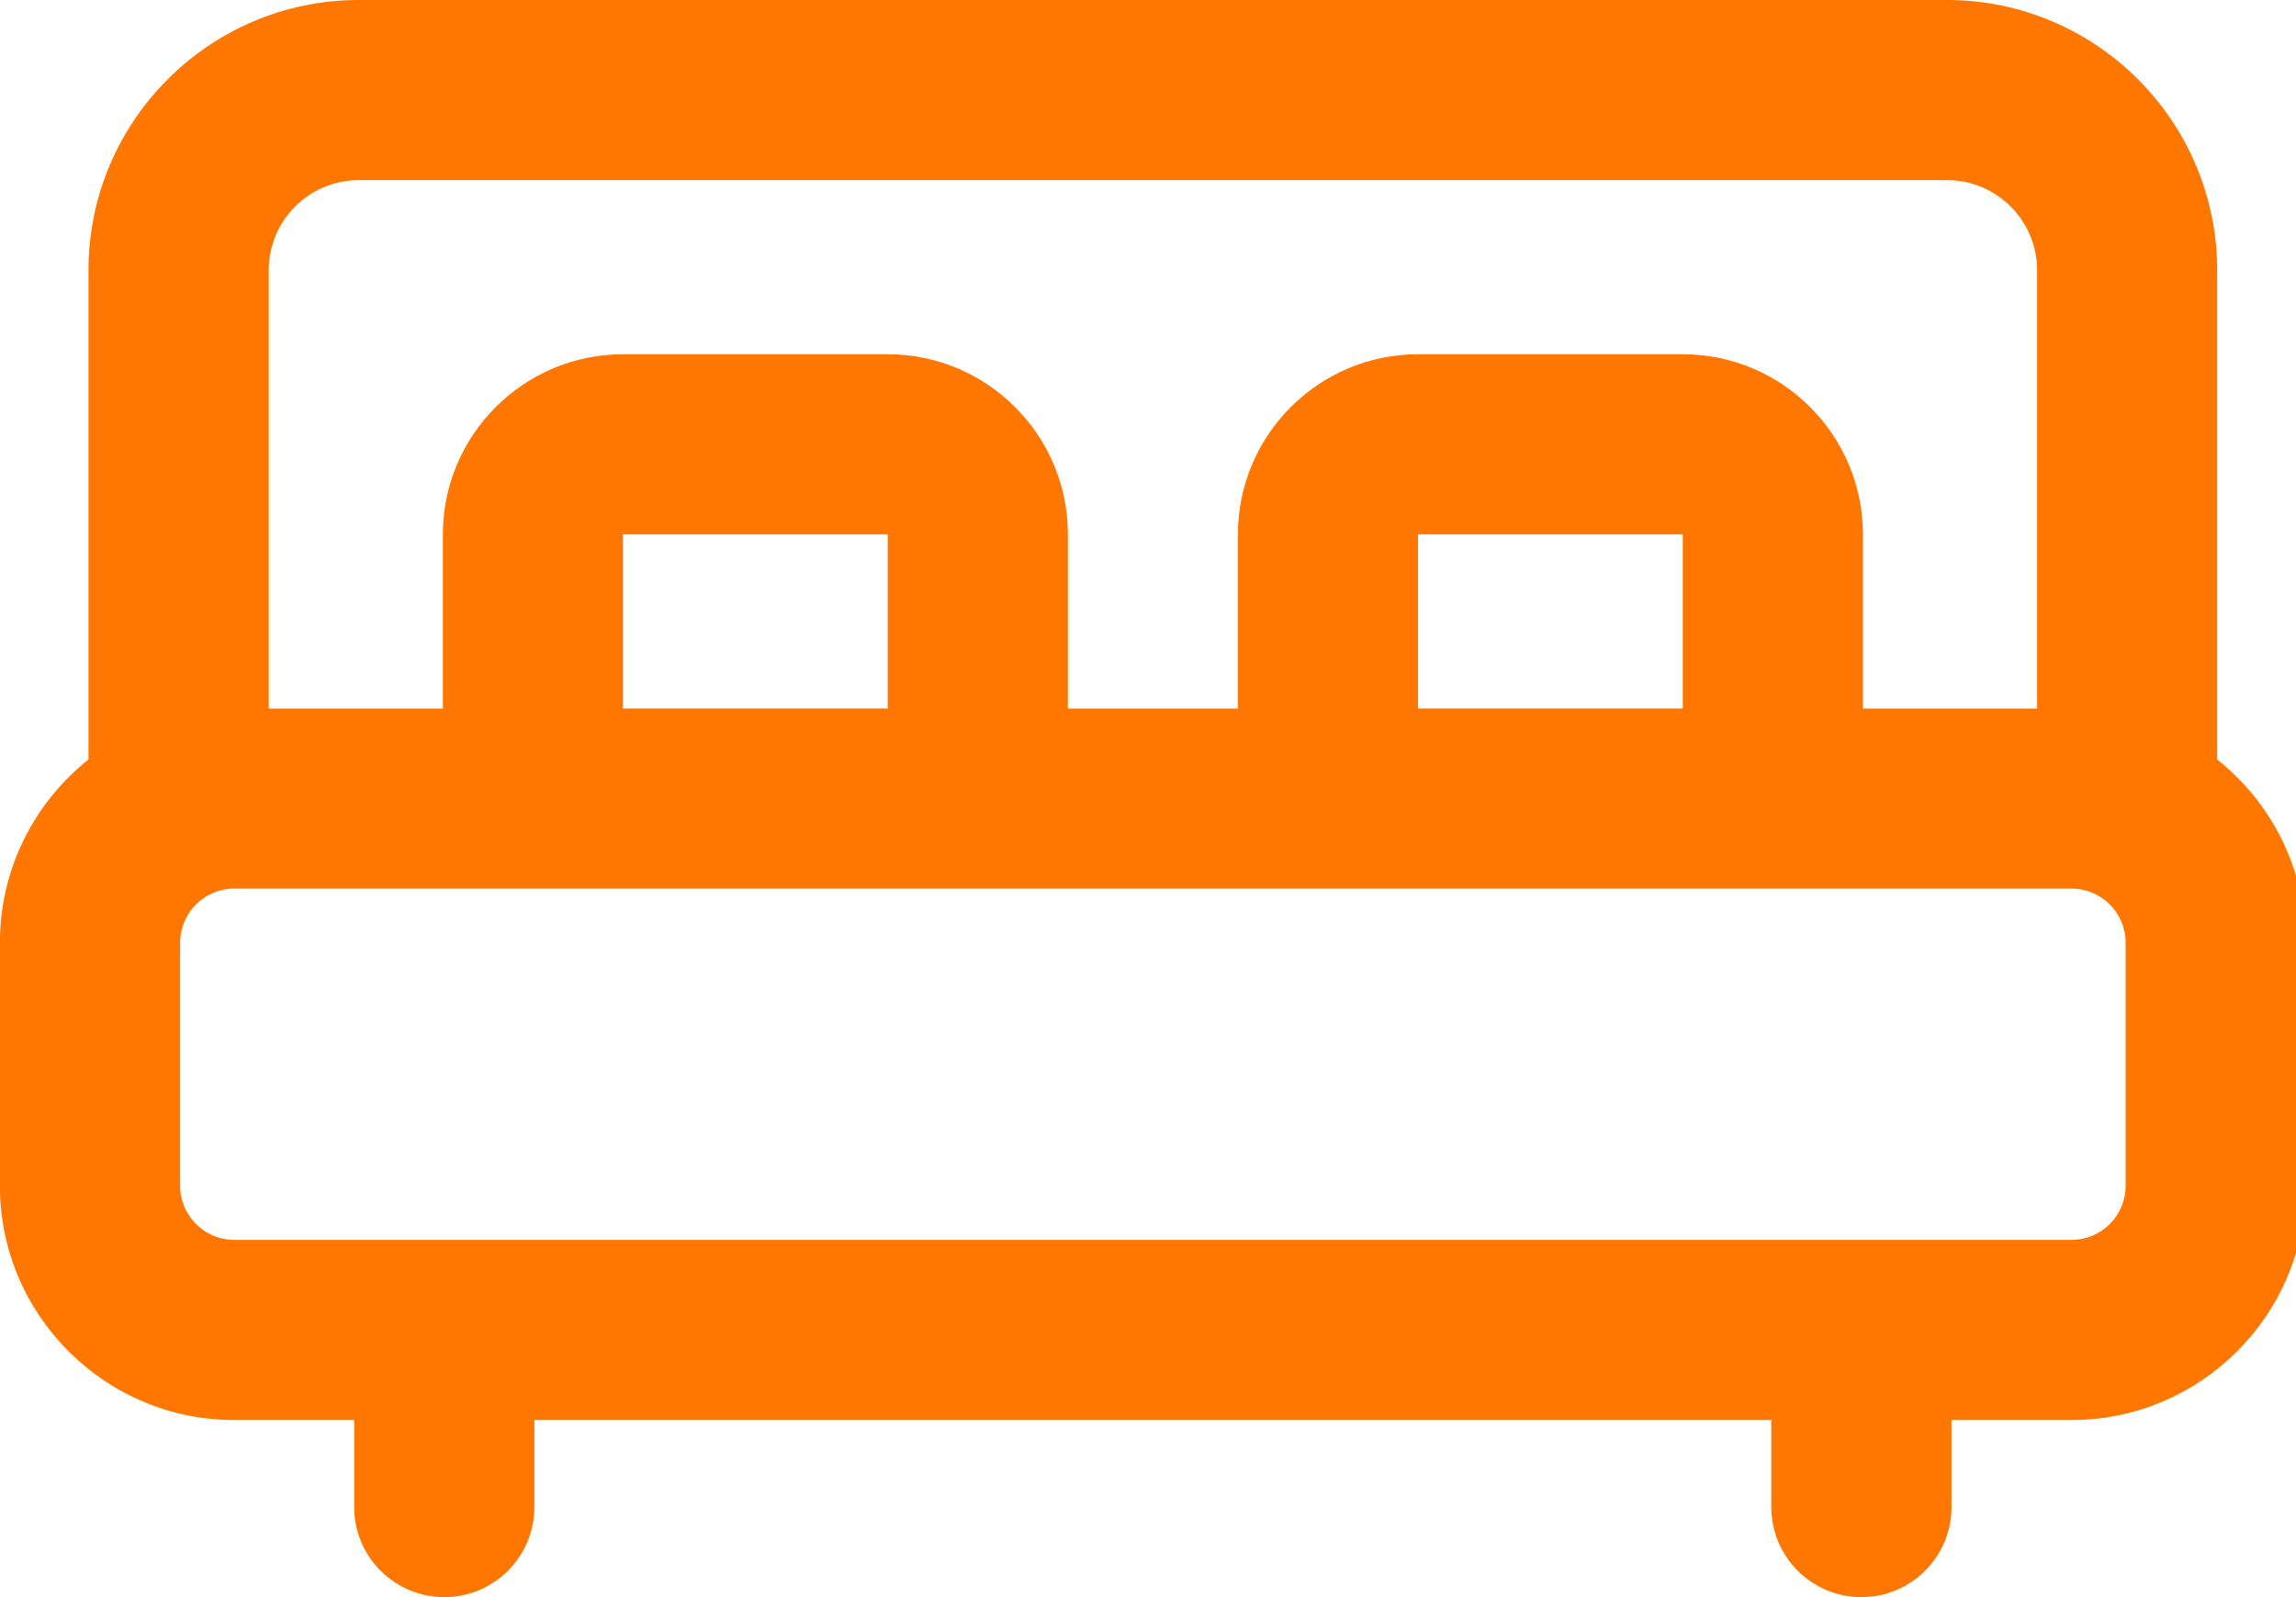 <svg xmlns="http://www.w3.org/2000/svg" id="icon-bedroom" viewBox="0 0 46 32" fill="#FF7601">
  <path d="M44.421 15.217v-9.803c0-2.985-2.428-5.414-5.414-5.414h-31.82c-2.985 0-5.414 2.428-5.414 5.414v9.803c-1.080 0.86-1.775 2.185-1.775 3.67v4.872c0 2.587 2.105 4.692 4.692 4.692h2.406v1.744c0 0.997 0.808 1.805 1.805 1.805s1.805-0.808 1.805-1.805v-1.744h24.782v1.744c0 0.997 0.808 1.805 1.805 1.805s1.805-0.808 1.805-1.805v-1.744h2.406c2.587 0 4.692-2.104 4.692-4.692v-4.872c0-1.485-0.694-2.81-1.775-3.67zM7.188 3.609h31.82c0.995 0 1.805 0.81 1.805 1.805v8.782h-3.489v-3.489c0-1.99-1.619-3.609-3.609-3.609h-5.304c-1.99 0-3.609 1.619-3.609 3.609v3.489h-3.407v-3.489c0-1.99-1.619-3.609-3.609-3.609h-5.304c-1.99 0-3.609 1.619-3.609 3.609v3.489h-3.489v-8.782c0-0.995 0.81-1.805 1.805-1.805zM28.41 14.195v-3.489h5.304v3.489h-5.304zM12.481 14.195v-3.489h5.304v3.489h-5.304zM42.587 23.759c0 0.597-0.486 1.083-1.083 1.083h-36.812c-0.597 0-1.083-0.486-1.083-1.083v-4.872c0-0.597 0.486-1.083 1.083-1.083h36.812c0.597 0 1.083 0.486 1.083 1.083 0 0 0 4.872 0 4.872z"></path>
</svg>